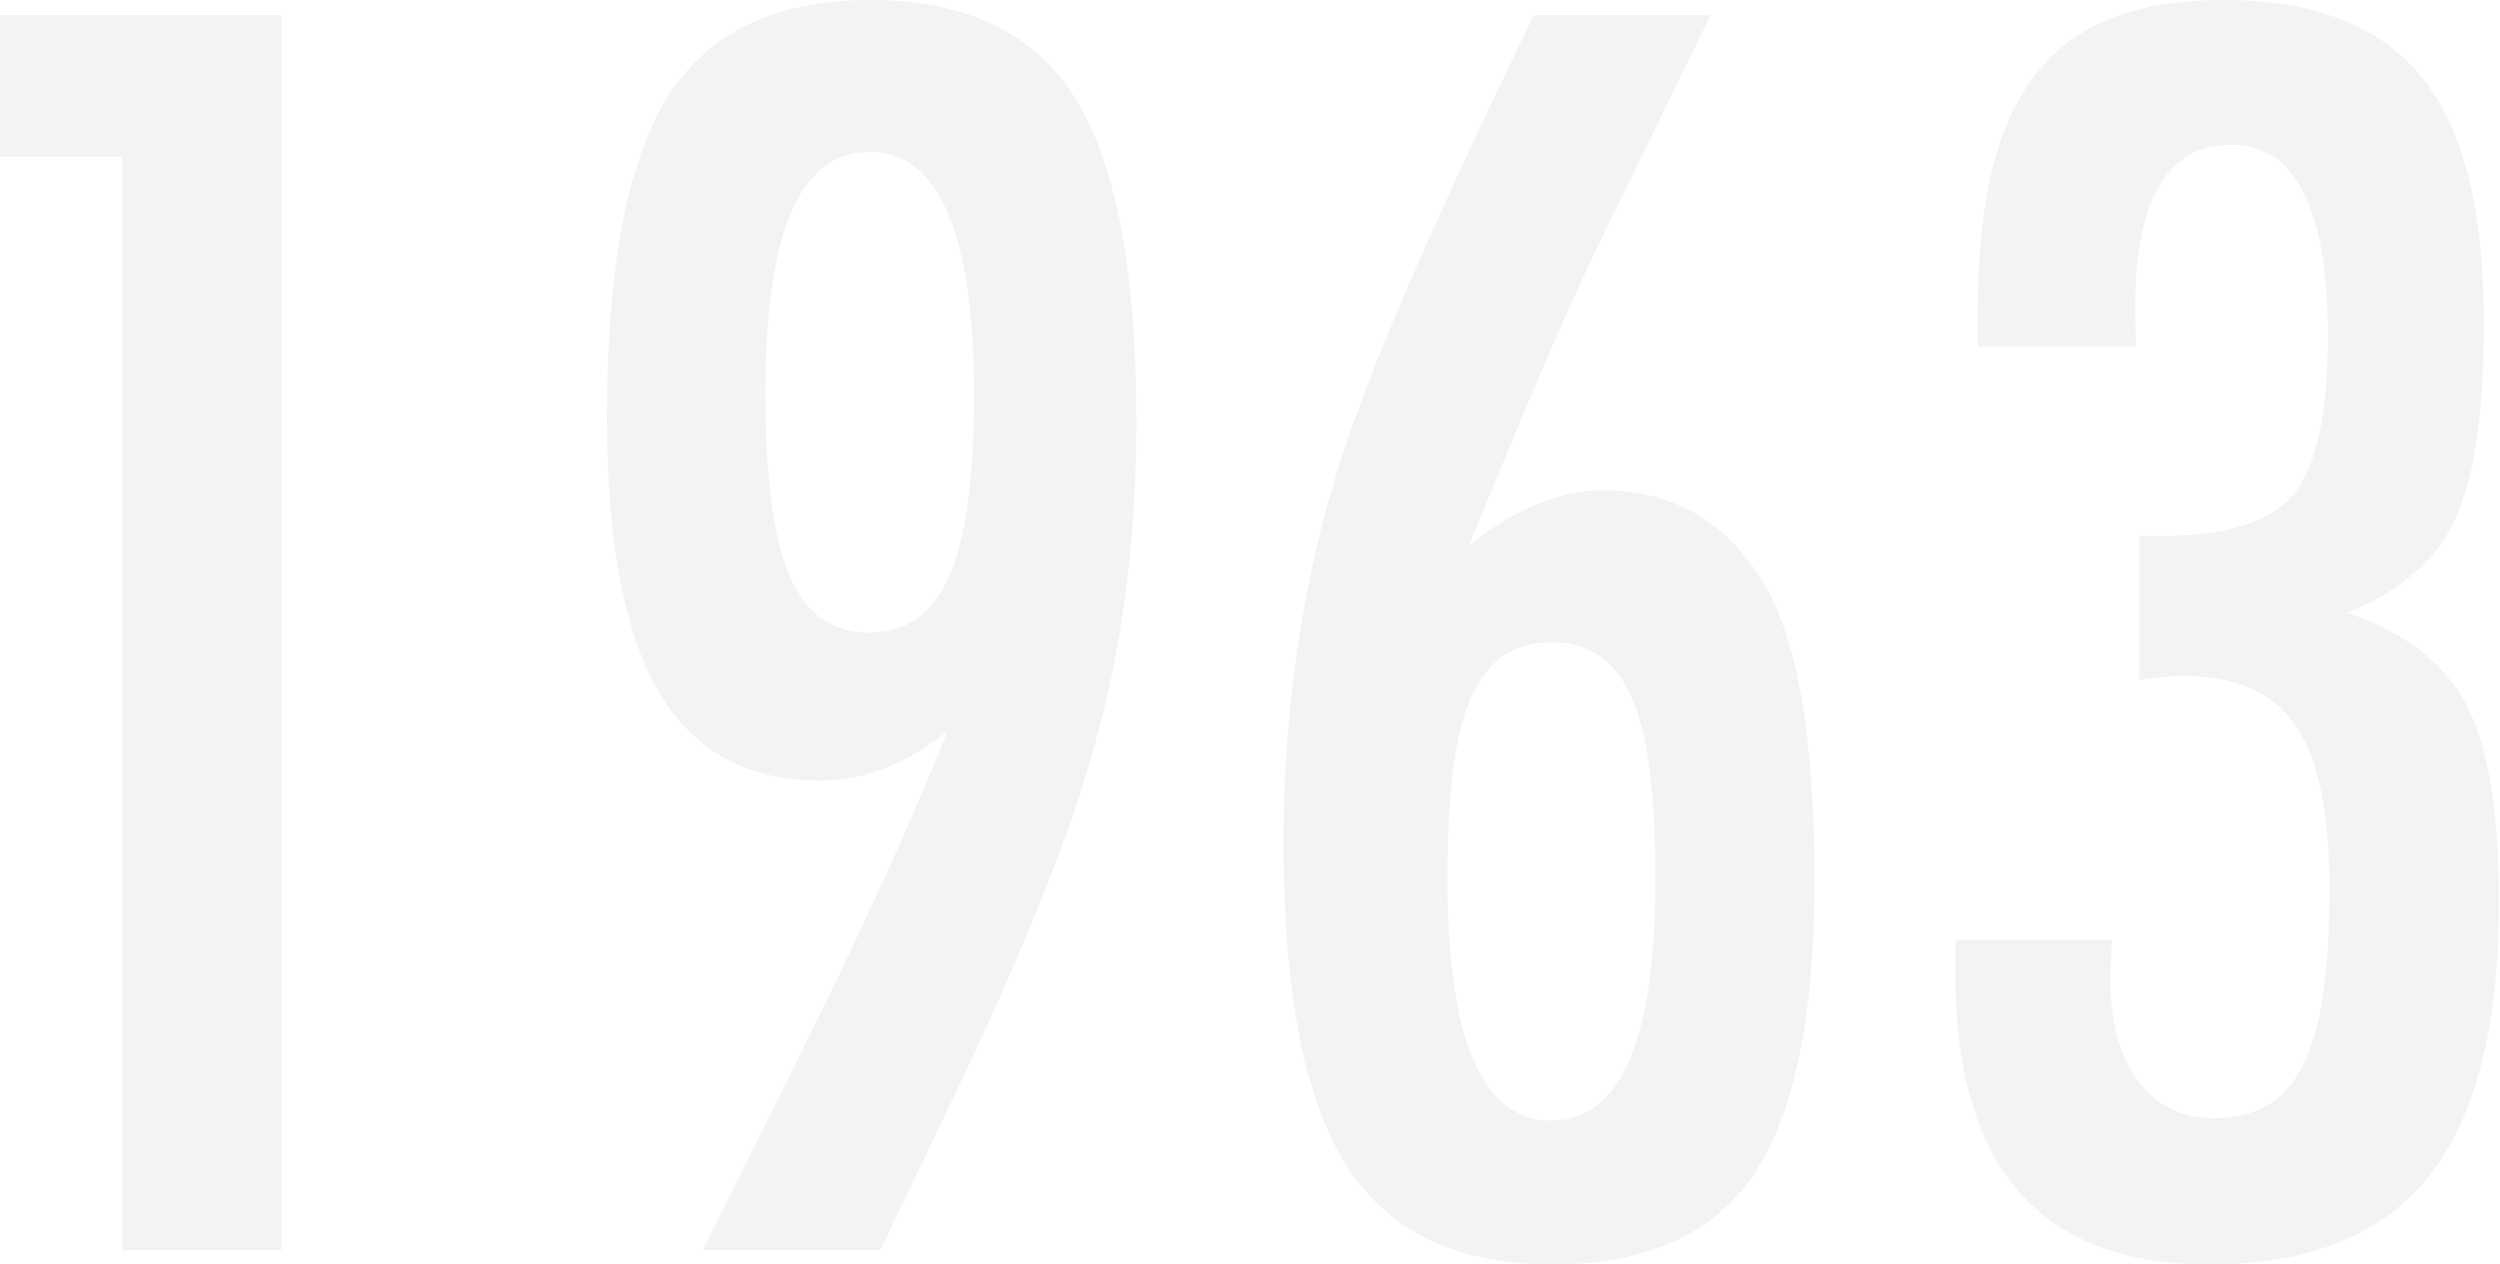 <?xml version="1.0" encoding="UTF-8" standalone="no"?>
<svg width="1208px" height="611px" viewBox="0 0 1208 611" version="1.1" xmlns="http://www.w3.org/2000/svg" xmlns:xlink="http://www.w3.org/1999/xlink" xmlns:sketch="http://www.bohemiancoding.com/sketch/ns">
    <!-- Generator: Sketch 3.2.1 (9977) - http://www.bohemiancoding.com/sketch -->
    <title>1963</title>
    <desc>Created with Sketch.</desc>
    <defs></defs>
    <g id="Page-1" stroke="none" stroke-width="1" fill="none" fill-rule="evenodd" sketch:type="MSPage">
        <g id="Stax-Case-Study" sketch:type="MSArtboardGroup" transform="translate(-100, -6594)" fill="#000000" opacity="0.05">
            <g id="Story" sketch:type="MSLayerGroup" transform="translate(100, 6594)">
                <path d="M0,7.343 L136.017,7.343 L136.017,604.044 L59.121,604.044 L59.121,75.747 L0,75.747 L0,7.343 Z M425.441,604.044 L339.657,604.044 L397.233,488.104 C407.537,466.978 417.777,445.271 427.953,422.985 C438.128,400.699 448.11,377.447 457.9,353.228 C438.064,369.202 417.584,377.189 396.46,377.189 C361.167,377.189 335.149,362.954 318.404,334.485 C301.66,306.015 293.288,261.765 293.288,201.734 C293.288,129.594 303.077,77.937 322.655,46.762 C342.233,15.587 374.821,0 420.418,0 C466.53,0 499.503,15.716 519.339,47.149 C539.175,78.581 549.093,130.882 549.093,204.053 C549.093,258.158 542.911,308.141 530.545,354.001 C524.62,376.674 516.119,401.987 505.042,429.941 C493.965,457.896 480.183,489.264 463.696,524.046 L432.396,589.358 L425.441,604.044 Z M470.651,191.3 C470.651,112.718 453.778,73.428 420.031,73.428 C386.542,73.428 369.797,112.203 369.797,189.754 C369.797,230.462 373.726,259.962 381.583,278.254 C389.44,296.547 402.256,305.693 420.031,305.693 C437.806,305.693 450.687,296.611 458.672,278.448 C466.658,260.284 470.651,231.235 470.651,191.3 L470.651,191.3 Z M741.141,7.343 L826.538,7.343 L770.508,122.123 C760.719,142.992 750.865,165.149 740.947,188.595 C731.029,212.04 720.661,237.031 709.841,263.569 C732.253,245.791 753.763,236.903 774.372,236.903 C807.604,236.903 833.236,251.33 851.268,280.187 C868.271,307.239 876.772,355.676 876.772,425.497 C876.772,491.454 866.854,538.989 847.018,568.102 C827.182,596.701 794.852,611 750.028,611 C704.173,611 671.071,595.155 650.72,563.465 C630.369,531.517 620.193,479.474 620.193,407.333 C620.193,346.787 628.179,289.076 644.151,234.197 C652.394,206.887 664.566,174.682 680.667,137.581 C696.768,100.481 716.925,57.068 741.141,7.343 L741.141,7.343 Z M799.875,425.111 C799.875,404.499 798.974,386.915 797.17,372.358 C795.367,357.801 792.405,345.95 788.283,336.804 C784.161,327.657 778.945,320.959 772.633,316.707 C766.322,312.456 758.658,310.331 749.642,310.331 C740.625,310.331 732.961,312.456 726.65,316.707 C720.339,320.959 715.122,327.593 711,336.61 C706.879,345.628 703.916,357.415 702.113,371.972 C700.31,386.529 699.408,403.984 699.408,424.338 C699.408,502.404 716.152,541.436 749.642,541.436 C783.131,541.436 799.875,502.662 799.875,425.111 L799.875,425.111 Z M1032.11,167.339 L955.6,167.339 L955.6,151.494 C955.6,124.957 957.854,102.155 962.362,83.09 C966.87,64.024 973.954,48.308 983.615,35.941 C993.275,23.574 1005.576,14.492 1020.517,8.695 C1035.459,2.898 1053.362,0 1074.229,0 C1118.022,0 1149.966,12.367 1170.059,37.101 C1190.153,61.834 1200.199,101.125 1200.199,154.972 C1200.199,199.287 1195.563,231.234 1186.289,250.815 C1177.272,270.654 1159.884,285.726 1134.123,296.032 C1161.945,305.564 1181.136,320.379 1191.698,340.475 C1202.26,360.314 1207.541,392.132 1207.541,435.932 C1207.541,495.963 1196.207,540.148 1173.537,568.489 C1150.867,596.83 1115.575,611 1067.66,611 C985.74,611 944.78,563.981 944.78,469.941 L944.78,463.757 L944.78,459.506 C944.78,456.672 944.909,454.868 945.167,454.096 L1020.517,454.096 C1020.26,458.475 1020.066,462.276 1019.938,465.496 C1019.809,468.717 1019.744,471.358 1019.744,473.419 C1019.744,493.773 1024.188,510.004 1033.076,522.113 C1041.963,534.222 1054.135,540.277 1069.592,540.277 C1079.639,540.277 1088.204,538.28 1095.288,534.287 C1102.373,530.293 1108.169,523.852 1112.677,514.964 C1117.185,506.075 1120.469,494.546 1122.53,480.375 C1124.591,466.205 1125.622,449.072 1125.622,428.975 C1125.622,392.648 1120.148,366.497 1109.199,350.523 C1098.251,334.549 1080.025,326.562 1054.522,326.562 C1051.688,326.562 1048.597,326.756 1045.248,327.142 C1041.899,327.528 1038.035,327.979 1033.655,328.495 L1033.655,258.931 L1044.861,258.931 C1076.032,258.931 1097.156,252.232 1108.233,238.835 C1119.31,225.437 1124.849,200.06 1124.849,162.701 C1124.849,100.867 1109.264,69.95 1078.093,69.95 C1047.18,69.95 1031.723,96.358 1031.723,149.175 L1032.11,167.339 Z" id="1963" sketch:type="MSShapeGroup"></path>
            </g>
        </g>
    </g>
</svg>